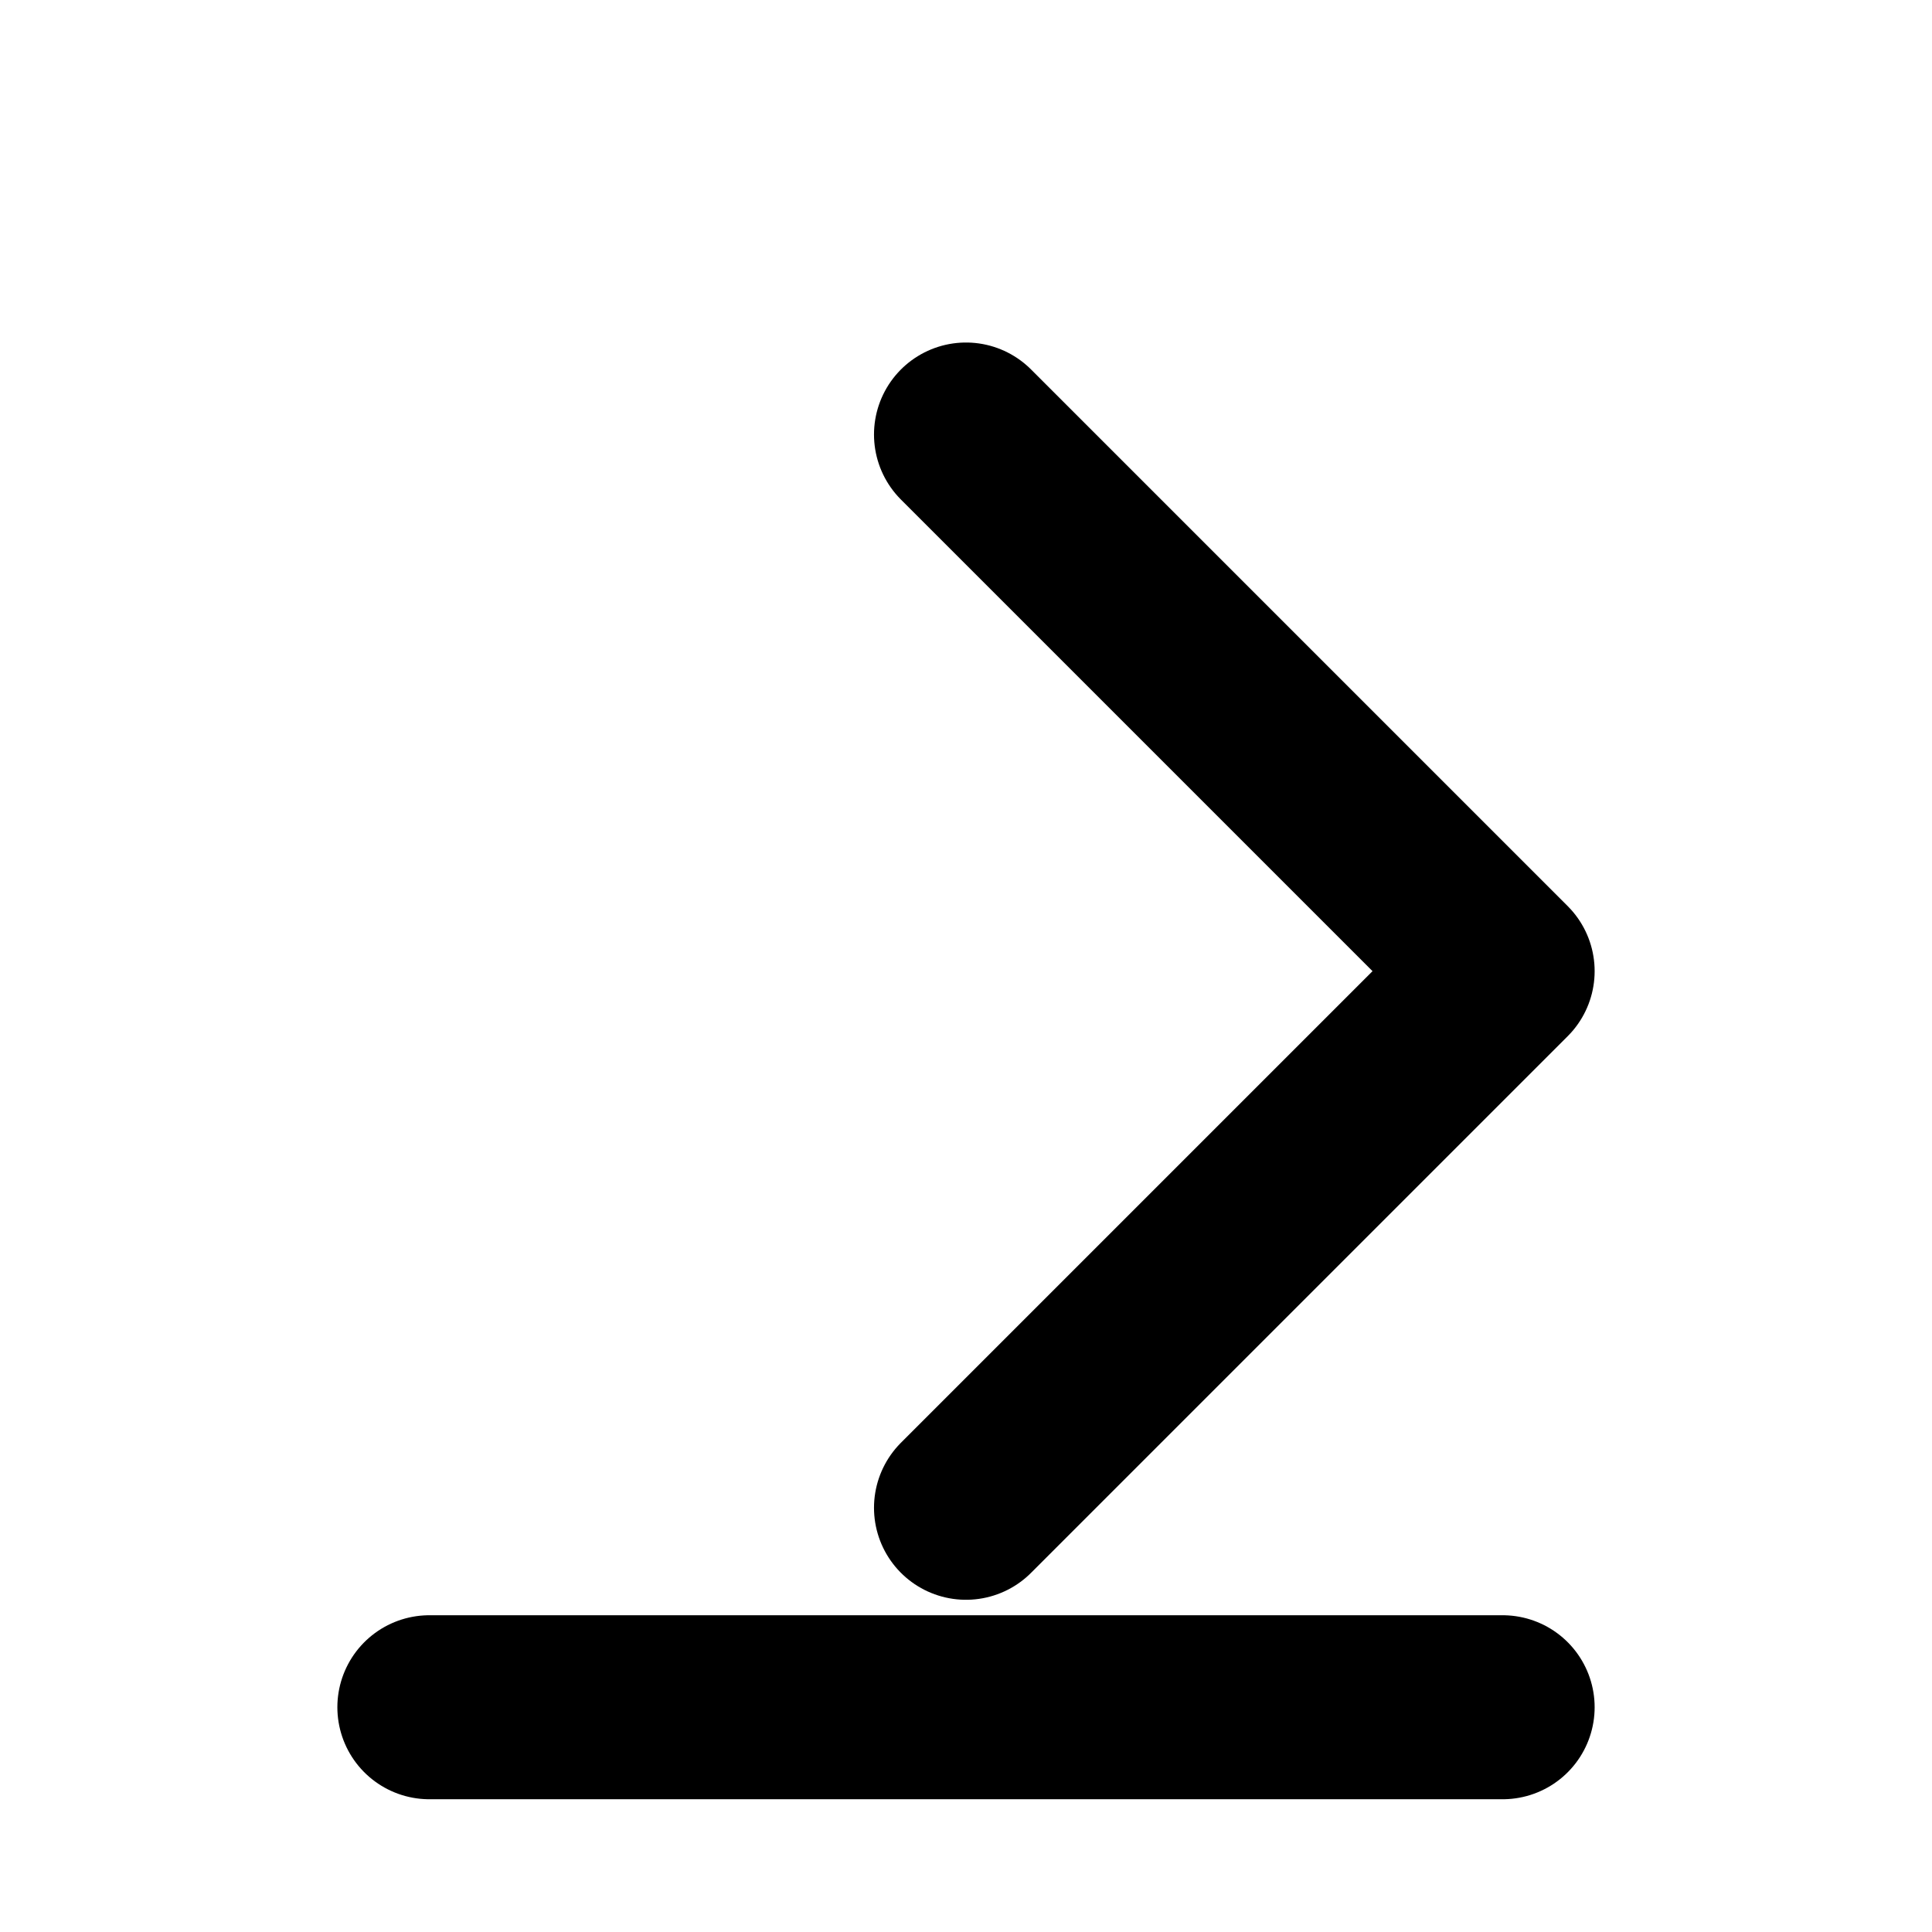 <svg width="20" height="20" viewBox="0 0 20 21" fill="none" xmlns="http://www.w3.org/2000/svg">
<g clip-path="url(#clip0_446_8337)">
<g filter="url(#filter0_dd_446_8337)">
<path d="M4.167 10.557H15.833" stroke="black" stroke-width="2" stroke-linecap="round" stroke-linejoin="round"/>
</g>
<path d="M10 4.723L15.833 10.556L10 16.389" stroke="black" stroke-width="2" stroke-linecap="round" stroke-linejoin="round"/>
</g>
<defs>
<filter id="filter0_dd_446_8337" x="-0.833" y="9.557" width="21.667" height="10" filterUnits="userSpaceOnUse" color-interpolation-filters="sRGB">
<feFlood flood-opacity="0" result="BackgroundImageFix"/>
<feColorMatrix in="SourceAlpha" type="matrix" values="0 0 0 0 0 0 0 0 0 0 0 0 0 0 0 0 0 0 127 0" result="hardAlpha"/>
<feOffset dy="4"/>
<feGaussianBlur stdDeviation="2"/>
<feComposite in2="hardAlpha" operator="out"/>
<feColorMatrix type="matrix" values="0 0 0 0 0 0 0 0 0 0 0 0 0 0 0 0 0 0 0.25 0"/>
<feBlend mode="normal" in2="BackgroundImageFix" result="effect1_dropShadow_446_8337"/>
<feColorMatrix in="SourceAlpha" type="matrix" values="0 0 0 0 0 0 0 0 0 0 0 0 0 0 0 0 0 0 127 0" result="hardAlpha"/>
<feOffset dy="4"/>
<feGaussianBlur stdDeviation="2"/>
<feComposite in2="hardAlpha" operator="out"/>
<feColorMatrix type="matrix" values="0 0 0 0 0 0 0 0 0 0 0 0 0 0 0 0 0 0 0.25 0"/>
<feBlend mode="normal" in2="effect1_dropShadow_446_8337" result="effect2_dropShadow_446_8337"/>
<feBlend mode="normal" in="SourceGraphic" in2="effect2_dropShadow_446_8337" result="shape"/>
</filter>
<clipPath id="clip0_446_8337">
<rect width="20" height="20" fill="white" transform="translate(0 0.557)"/>
</clipPath>
</defs>
</svg>
